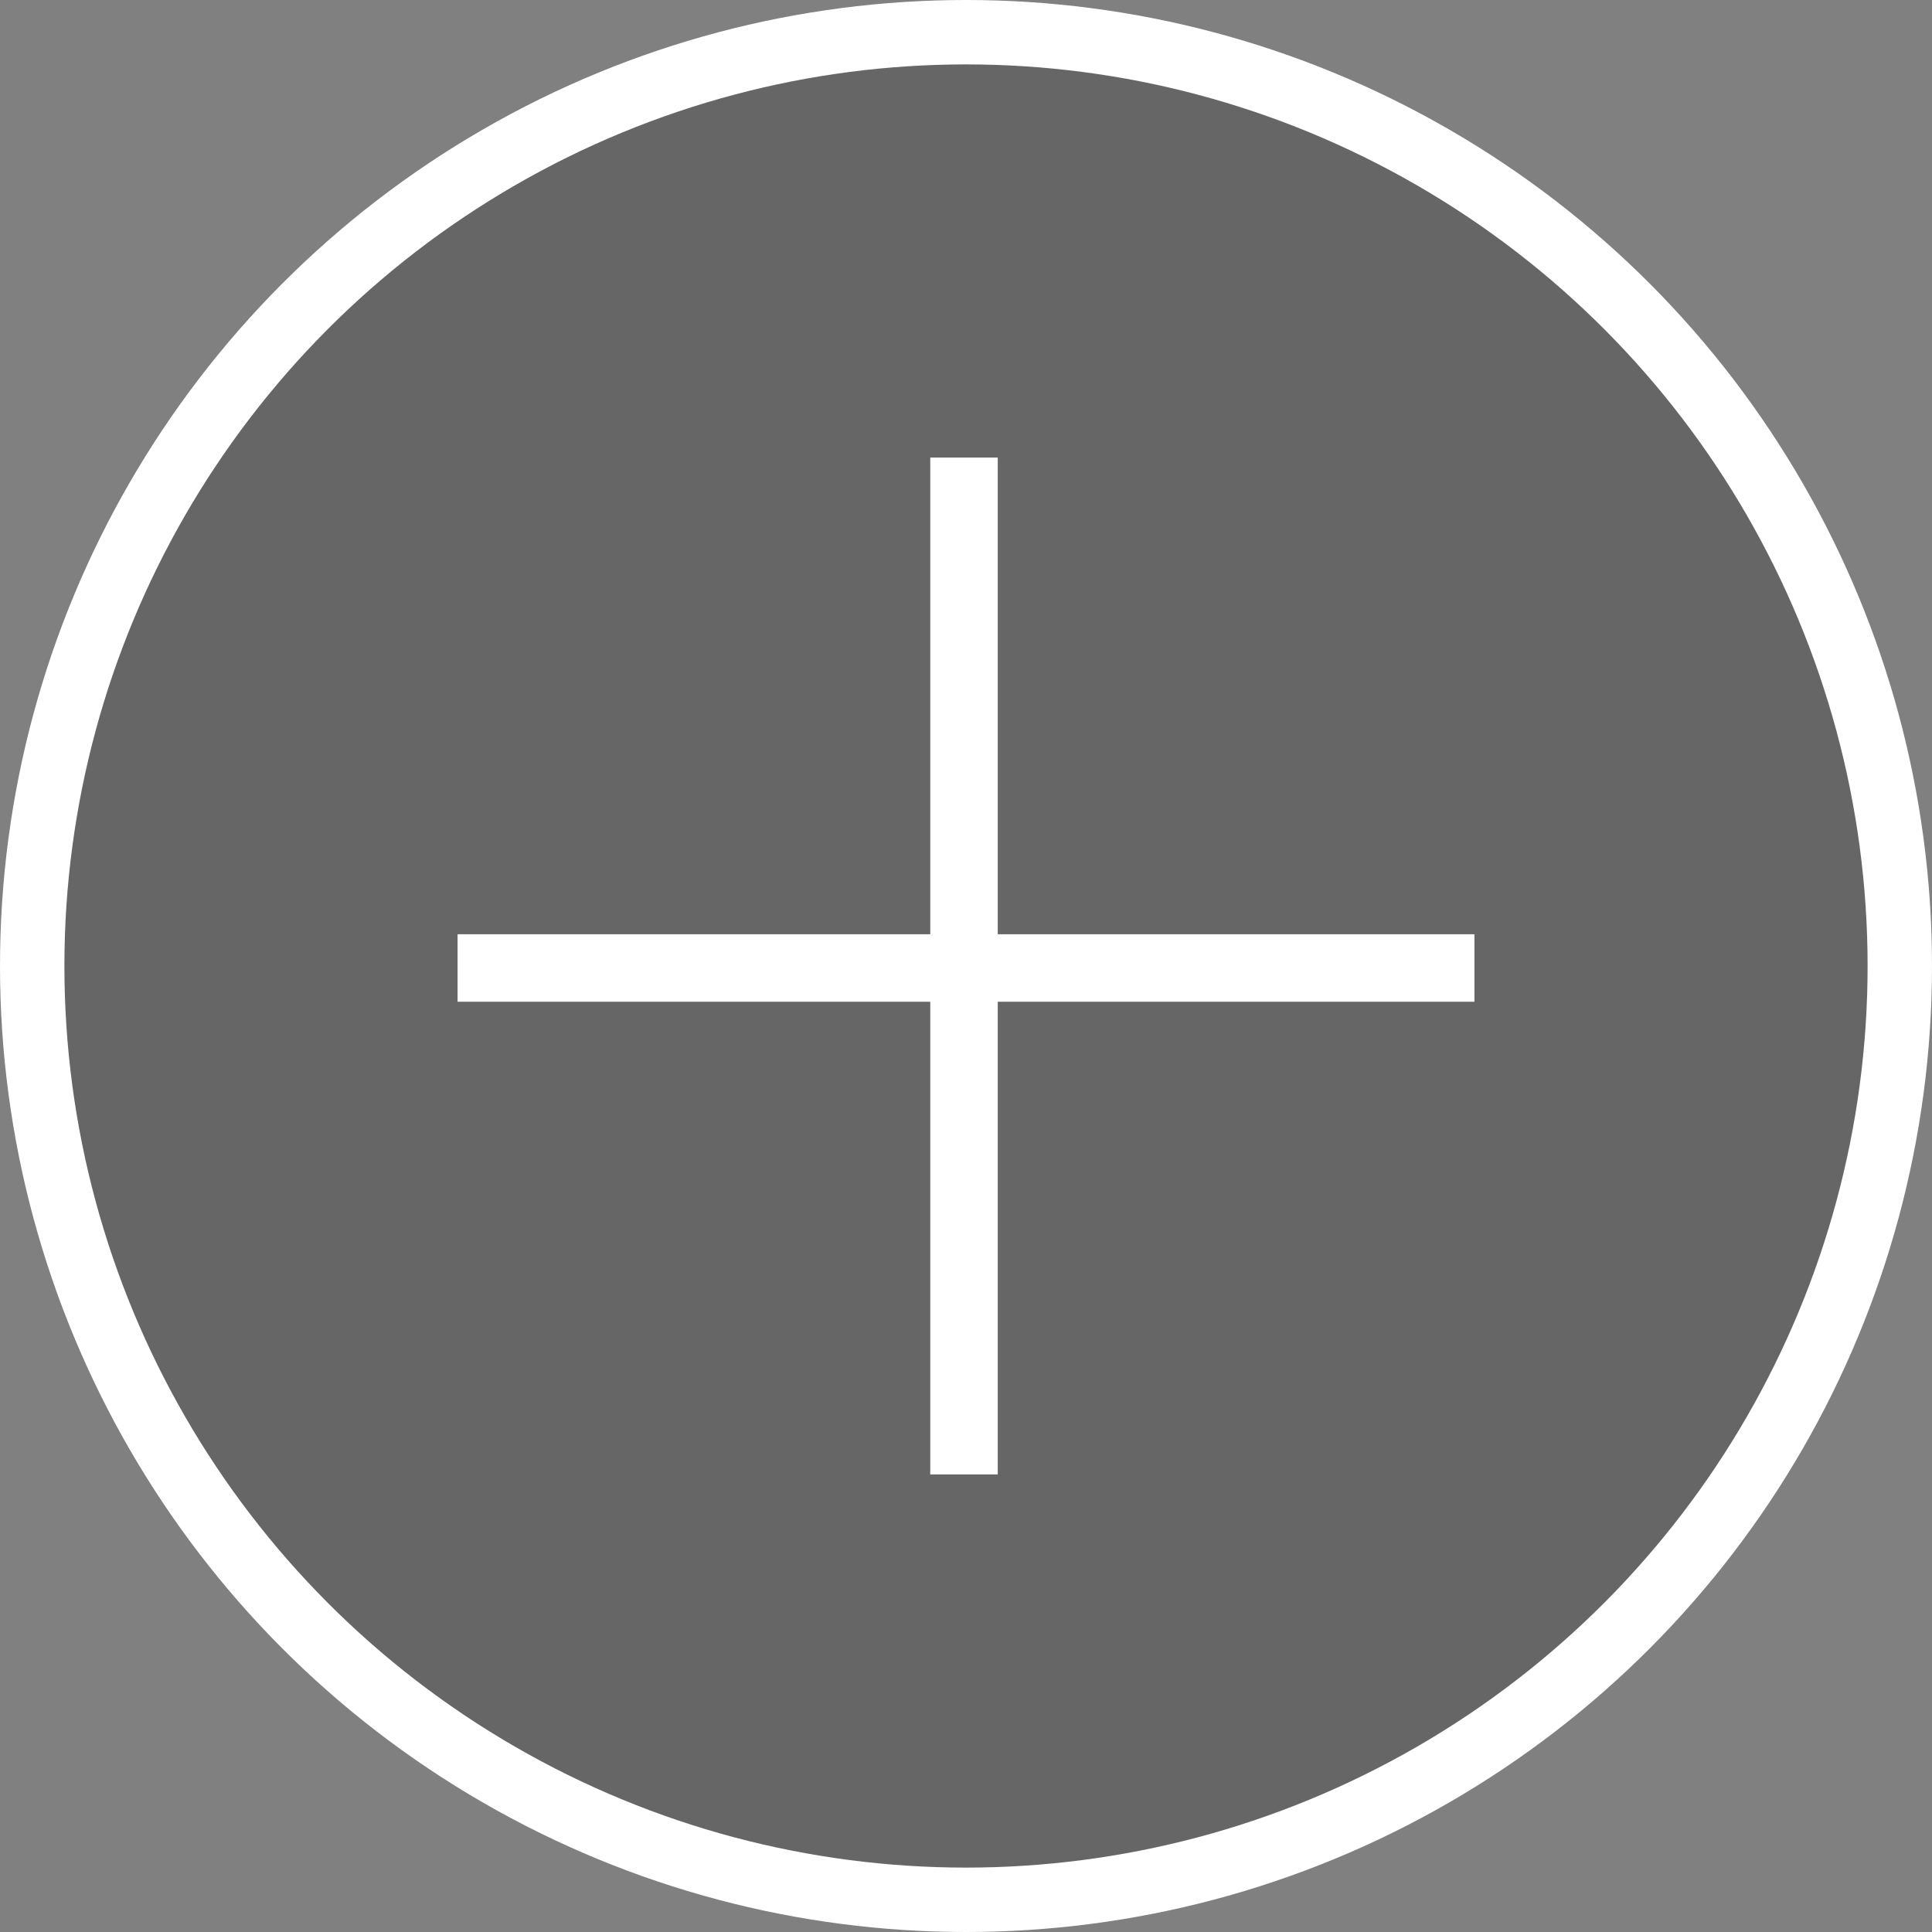 <svg xmlns="http://www.w3.org/2000/svg" width="30" height="30" viewBox="0 0 30 30" fill="none">
  <rect x="0" y="0" width="30" height="30" fill="#808080" stroke="none"/>
  <circle cx="15" cy="15" r="15" fill="white"/>
  <circle opacity="0.6" cx="15" cy="15" r="14" fill="black"/>
  <path d="M22.895 15.555H15.493V22.895H14.445V15.555H7.105V14.507H14.445V7.105H15.493V14.507H22.895V15.555Z" fill="white"/>
</svg>